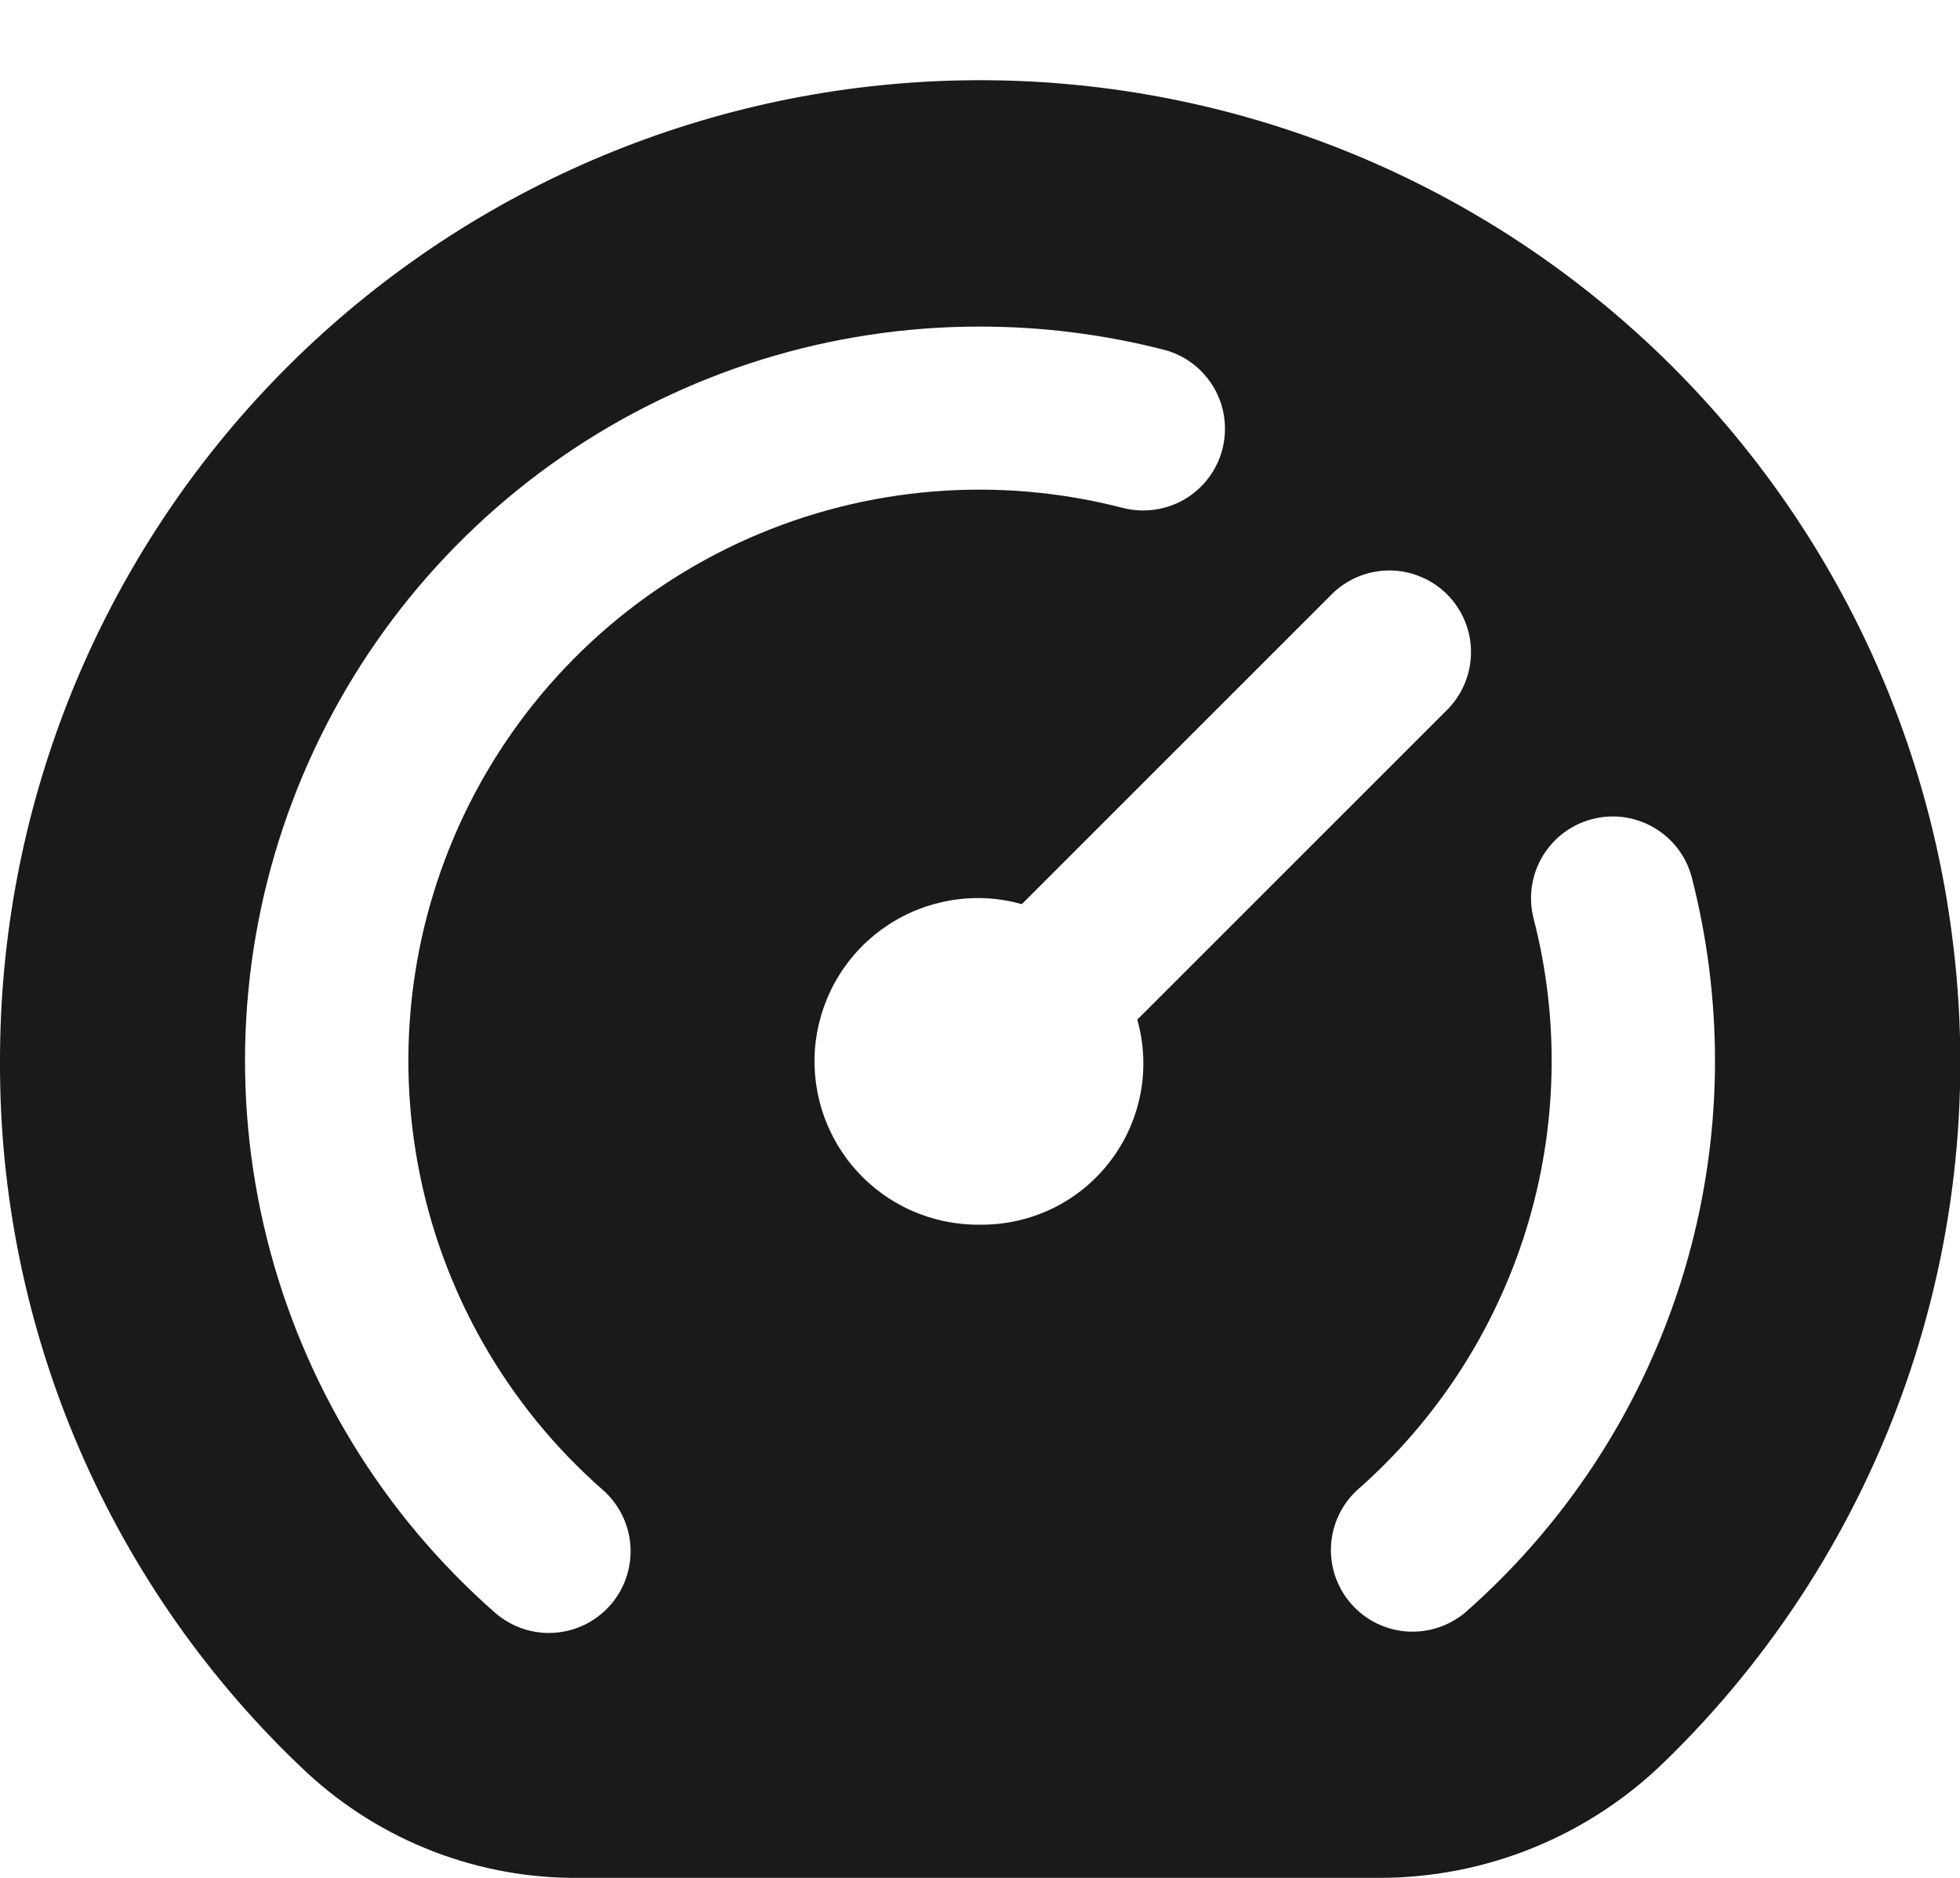 <svg width="24" height="23" viewBox="0 0 24 23" fill="none" xmlns="http://www.w3.org/2000/svg">
<path d="M23.9 11.437C23.507 8.412 21.977 5.651 19.621 3.713C17.265 1.776 14.261 0.809 11.217 1.008C8.173 1.207 5.32 2.558 3.236 4.785C1.153 7.012 -0.004 9.95 7.4054e-05 13C-0.006 14.632 0.325 16.248 0.972 17.747C1.619 19.246 2.567 20.596 3.759 21.712C4.67 22.555 5.871 23.017 7.113 23H16.88C18.192 23.003 19.453 22.489 20.389 21.571C21.724 20.272 22.736 18.679 23.346 16.92C23.956 15.16 24.145 13.283 23.9 11.437ZM7.472 19.661C7.385 19.759 7.28 19.84 7.162 19.898C7.044 19.956 6.916 19.99 6.785 19.998C6.654 20.007 6.522 19.989 6.398 19.947C6.273 19.904 6.159 19.837 6.06 19.751C4.686 18.544 3.712 16.947 3.269 15.172C2.825 13.398 2.933 11.531 3.579 9.819C4.224 8.108 5.376 6.634 6.881 5.594C8.385 4.555 10.171 3.998 12 4C12.759 4 13.514 4.095 14.249 4.283C14.376 4.315 14.496 4.373 14.601 4.452C14.706 4.531 14.794 4.63 14.861 4.743C14.928 4.856 14.972 4.982 14.99 5.112C15.008 5.242 15.001 5.374 14.968 5.502C14.935 5.629 14.878 5.748 14.799 5.853C14.72 5.958 14.621 6.047 14.508 6.114C14.394 6.18 14.269 6.224 14.139 6.242C14.009 6.261 13.876 6.253 13.749 6.221C12.226 5.826 10.613 5.956 9.173 6.591C7.733 7.226 6.549 8.328 5.813 9.719C5.077 11.11 4.831 12.708 5.116 14.256C5.4 15.804 6.199 17.211 7.382 18.249C7.481 18.335 7.561 18.441 7.619 18.559C7.677 18.677 7.711 18.805 7.72 18.936C7.728 19.067 7.71 19.198 7.668 19.323C7.626 19.447 7.559 19.562 7.472 19.661ZM12 15C11.713 15.003 11.429 14.945 11.167 14.83C10.905 14.714 10.67 14.543 10.48 14.329C10.289 14.115 10.147 13.862 10.062 13.588C9.978 13.314 9.953 13.025 9.99 12.741C10.028 12.457 10.125 12.184 10.277 11.941C10.429 11.697 10.631 11.49 10.87 11.332C11.11 11.173 11.38 11.069 11.663 11.024C11.947 10.979 12.236 10.996 12.512 11.074L16.293 7.293C16.385 7.197 16.496 7.121 16.618 7.068C16.74 7.016 16.871 6.988 17.004 6.987C17.137 6.986 17.268 7.011 17.391 7.062C17.514 7.112 17.626 7.186 17.72 7.28C17.813 7.374 17.888 7.486 17.938 7.609C17.988 7.732 18.014 7.863 18.012 7.996C18.011 8.129 17.984 8.26 17.931 8.382C17.879 8.504 17.803 8.614 17.707 8.707L13.926 12.488C14.009 12.783 14.023 13.095 13.965 13.396C13.907 13.698 13.779 13.982 13.592 14.226C13.405 14.47 13.164 14.667 12.888 14.801C12.611 14.935 12.307 15.003 12 15ZM17.94 19.751C17.74 19.918 17.483 20.001 17.222 19.982C16.962 19.962 16.72 19.842 16.547 19.646C16.374 19.45 16.285 19.194 16.298 18.934C16.312 18.673 16.426 18.428 16.618 18.251C17.59 17.398 18.307 16.292 18.689 15.056C19.07 13.82 19.102 12.503 18.779 11.251C18.713 10.994 18.751 10.721 18.886 10.492C19.021 10.264 19.241 10.098 19.498 10.032C19.755 9.965 20.028 10.004 20.256 10.139C20.485 10.273 20.651 10.494 20.717 10.751C20.905 11.486 21 12.241 21 13C20.999 14.278 20.725 15.541 20.197 16.705C19.67 17.869 18.9 18.907 17.94 19.751Z" fill="#1A1A1A"/>
</svg>
